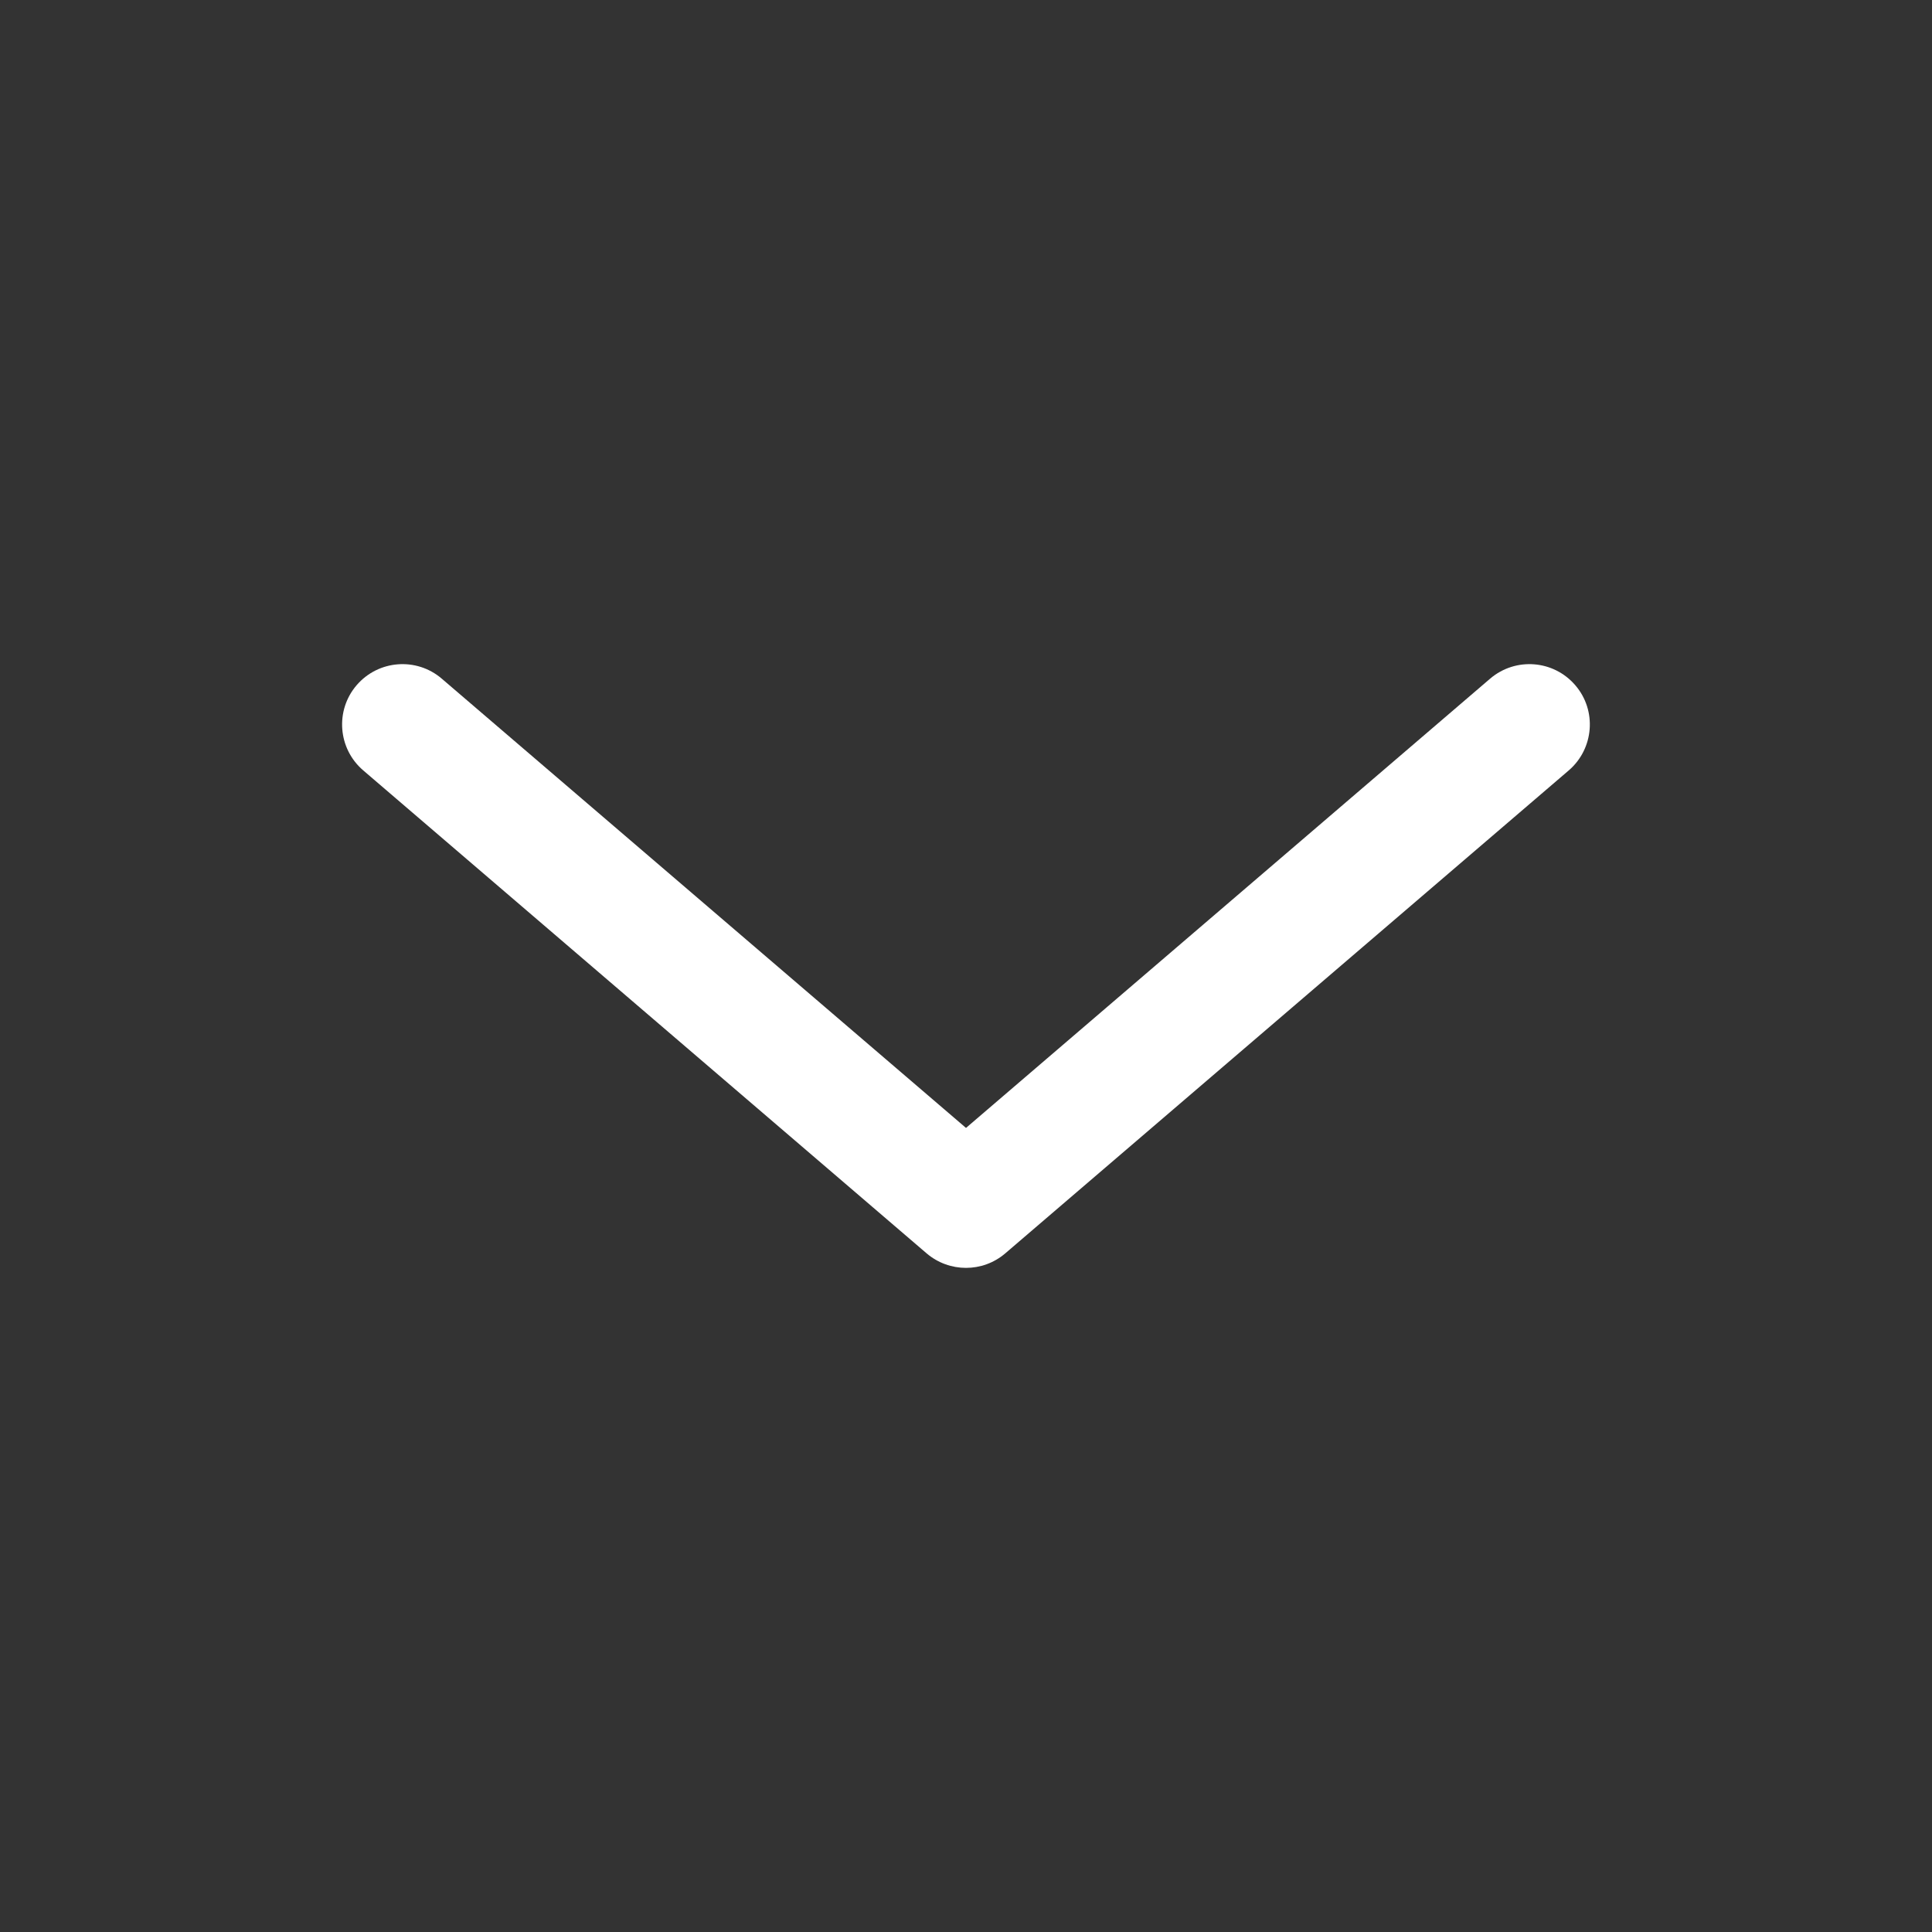 <svg width="16" height="16" viewBox="0 0 16 16" fill="none" xmlns="http://www.w3.org/2000/svg">
<rect x="0" y="0" width="16" height="16" fill="#333333" stroke="none"/>
<path fill-rule="evenodd" clip-rule="evenodd" d="M2.953 5.675C3.133 5.465 3.449 5.441 3.658 5.62L8 9.341L12.341 5.62C12.551 5.441 12.866 5.465 13.046 5.675C13.226 5.884 13.201 6.2 12.992 6.38L8.325 10.38C8.138 10.54 7.862 10.54 7.674 10.38L3.008 6.38C2.798 6.2 2.774 5.884 2.953 5.675Z" fill="white"/>
</svg>
